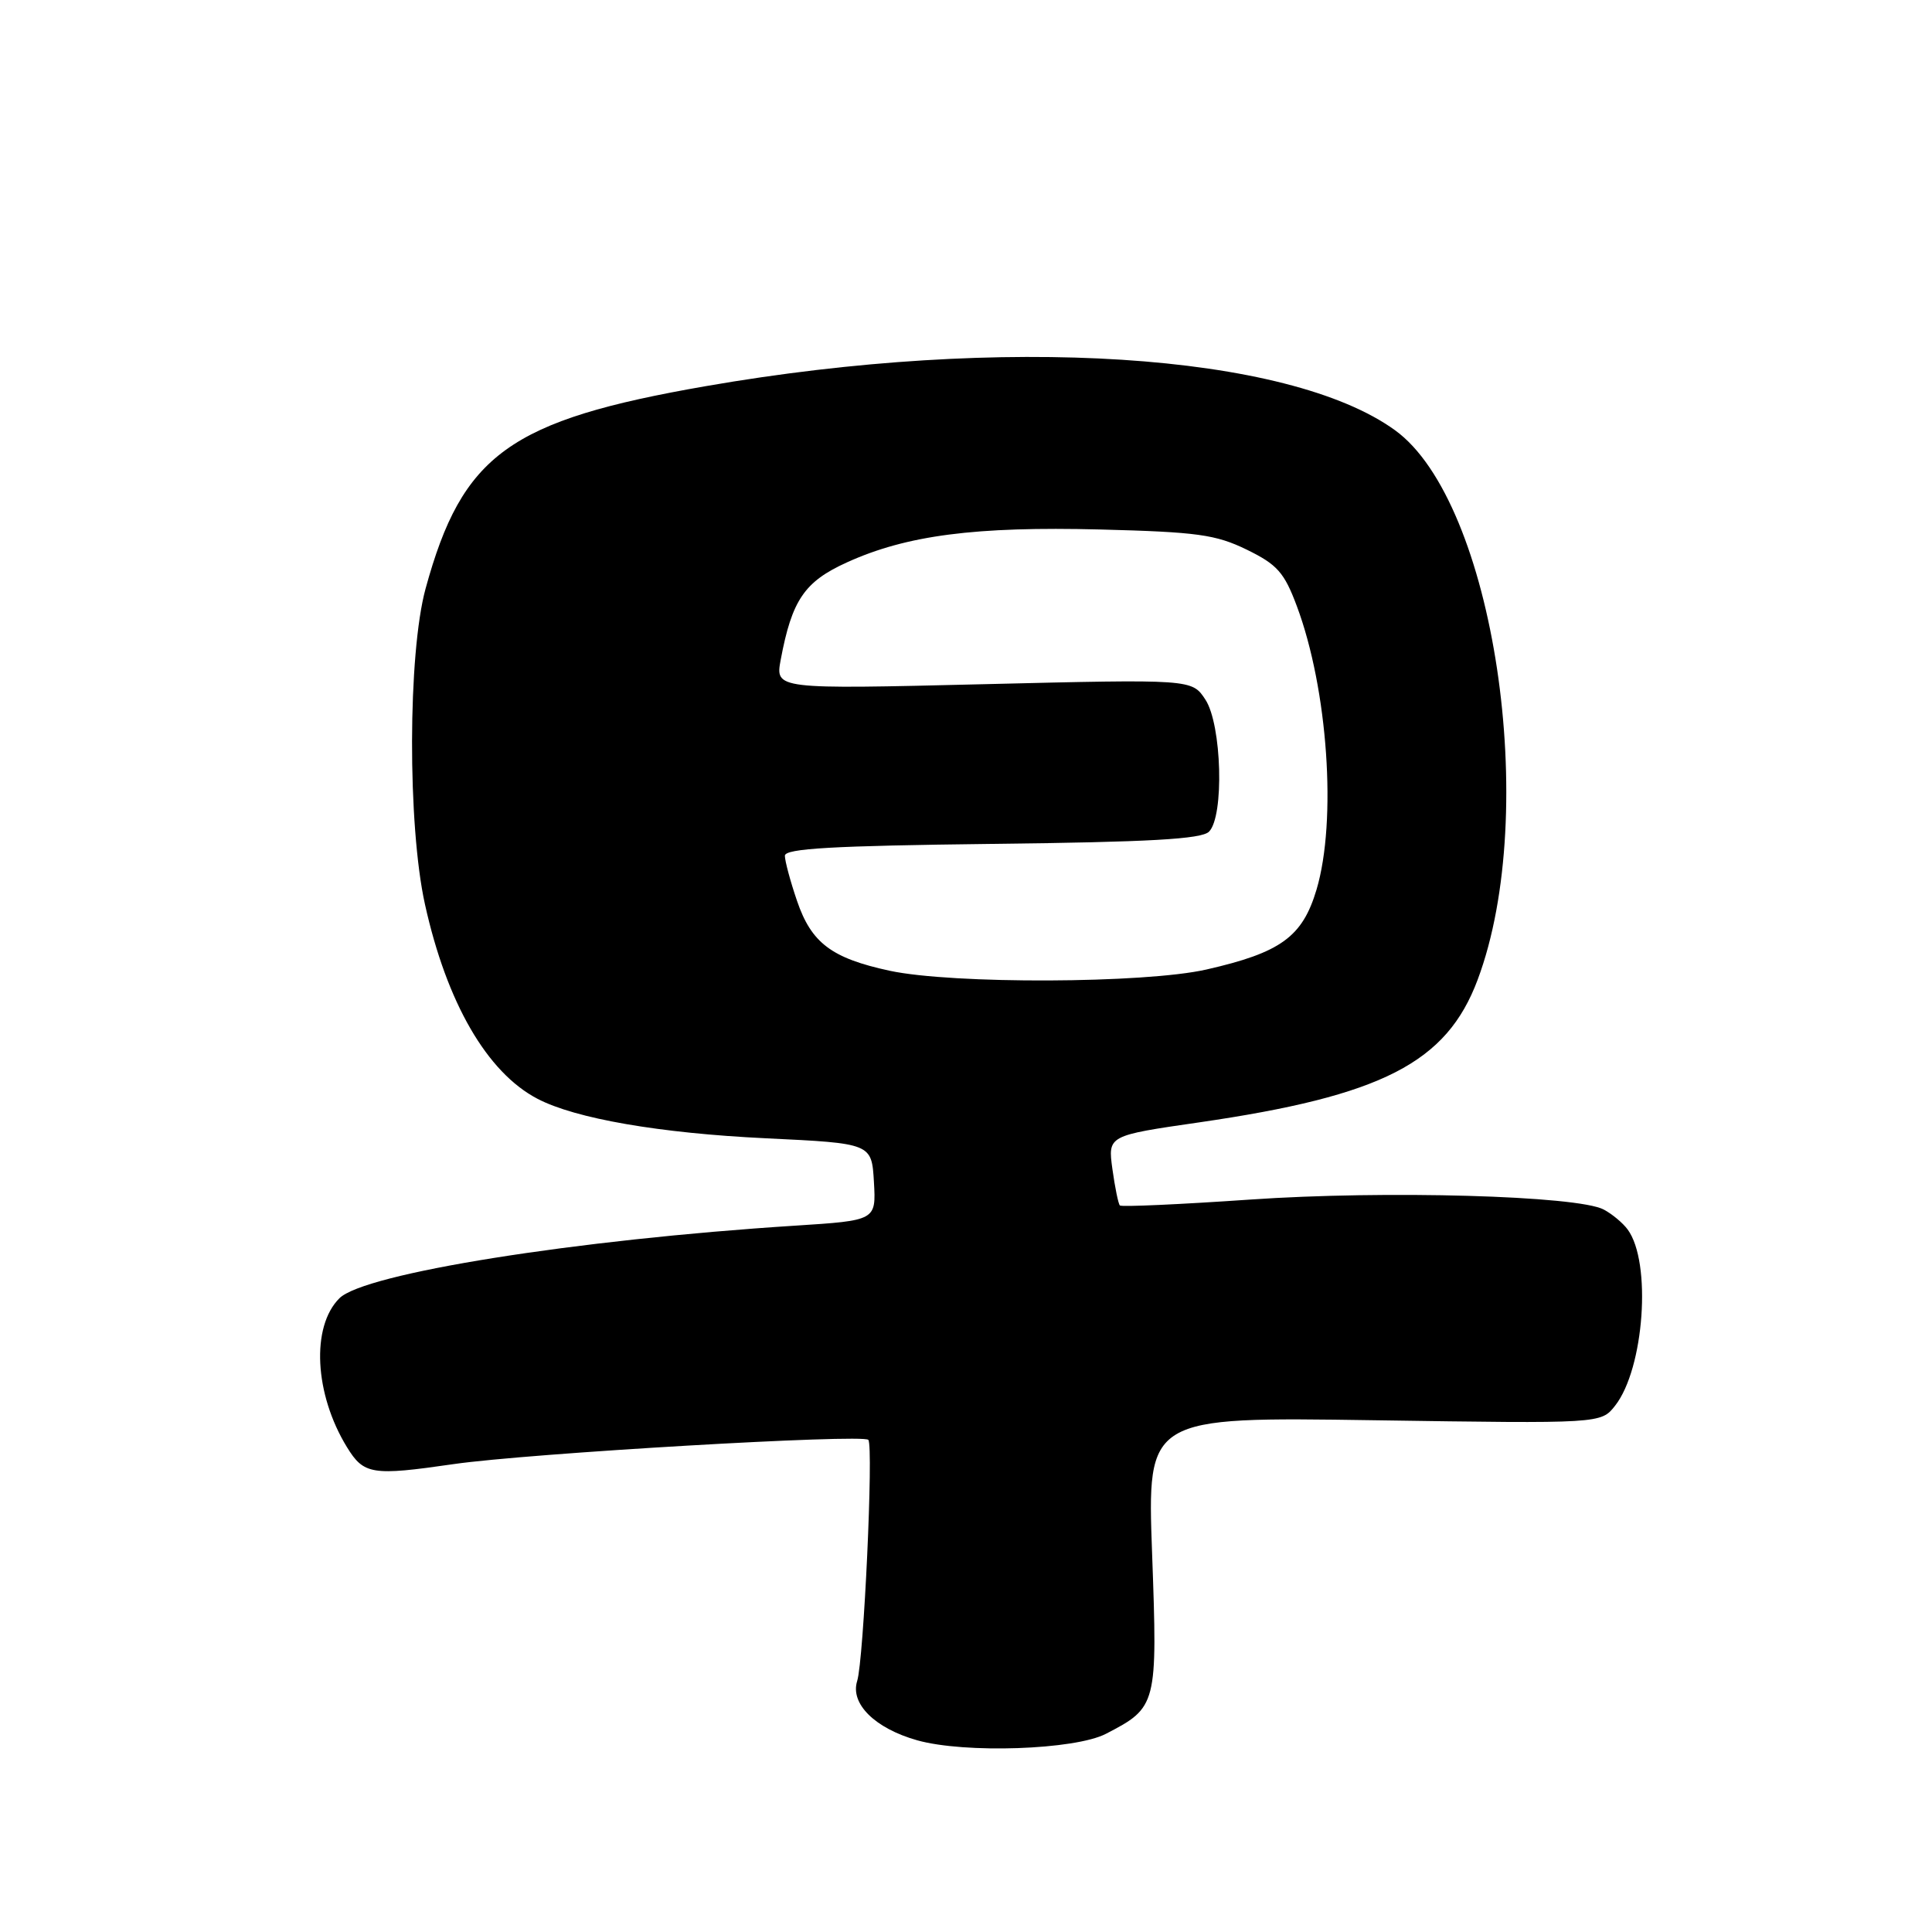 <?xml version="1.0" encoding="UTF-8" standalone="no"?>
<!DOCTYPE svg PUBLIC "-//W3C//DTD SVG 1.1//EN" "http://www.w3.org/Graphics/SVG/1.1/DTD/svg11.dtd" >
<svg xmlns="http://www.w3.org/2000/svg" xmlns:xlink="http://www.w3.org/1999/xlink" version="1.1" viewBox="0 0 256 256">
 <g >
 <path fill="currentColor"
d=" M 146.54 229.74 C 153.32 226.23 153.39 225.96 152.66 205.87 C 152.00 187.74 152.00 187.74 182.07 188.19 C 212.14 188.64 212.14 188.64 214.01 186.26 C 217.87 181.35 218.88 167.25 215.67 162.91 C 215.03 162.04 213.60 160.85 212.50 160.27 C 209.04 158.43 183.56 157.71 165.64 158.95 C 156.37 159.59 148.61 159.94 148.39 159.73 C 148.18 159.52 147.74 157.35 147.40 154.91 C 146.79 150.47 146.79 150.47 158.90 148.72 C 183.14 145.20 191.68 140.83 195.80 129.81 C 204.13 107.55 197.96 66.50 184.85 57.01 C 170.67 46.74 132.91 44.32 93.56 51.16 C 67.50 55.69 61.26 60.20 56.39 78.00 C 54.04 86.61 53.99 109.34 56.31 119.83 C 59.19 132.86 64.53 142.10 71.21 145.59 C 76.25 148.23 87.44 150.16 101.50 150.83 C 115.50 151.50 115.50 151.50 115.80 156.61 C 116.09 161.72 116.09 161.72 105.30 162.41 C 76.24 164.27 48.27 168.73 44.97 172.03 C 41.20 175.80 41.66 184.72 45.97 191.75 C 48.21 195.40 49.29 195.57 60.12 194.00 C 70.01 192.57 114.40 189.98 115.06 190.79 C 115.76 191.66 114.45 219.99 113.58 222.74 C 112.63 225.75 115.93 229.02 121.54 230.60 C 127.84 232.37 142.42 231.87 146.54 229.74 Z  M 117.89 128.63 C 110.19 126.97 107.51 124.95 105.61 119.37 C 104.72 116.77 104.00 114.08 104.00 113.39 C 104.00 112.43 110.32 112.07 131.45 111.82 C 152.29 111.58 159.22 111.19 160.20 110.20 C 162.23 108.17 161.90 96.02 159.72 92.70 C 157.94 89.99 157.94 89.99 130.33 90.66 C 102.72 91.33 102.72 91.33 103.45 87.41 C 104.93 79.52 106.59 77.07 112.22 74.52 C 120.13 70.92 129.24 69.74 145.78 70.16 C 158.64 70.49 161.09 70.83 165.20 72.83 C 169.25 74.81 170.17 75.85 171.84 80.32 C 175.95 91.32 177.16 108.74 174.45 117.87 C 172.58 124.14 169.72 126.22 159.84 128.47 C 151.68 130.32 126.23 130.42 117.89 128.63 Z "/>
</g>
</svg>